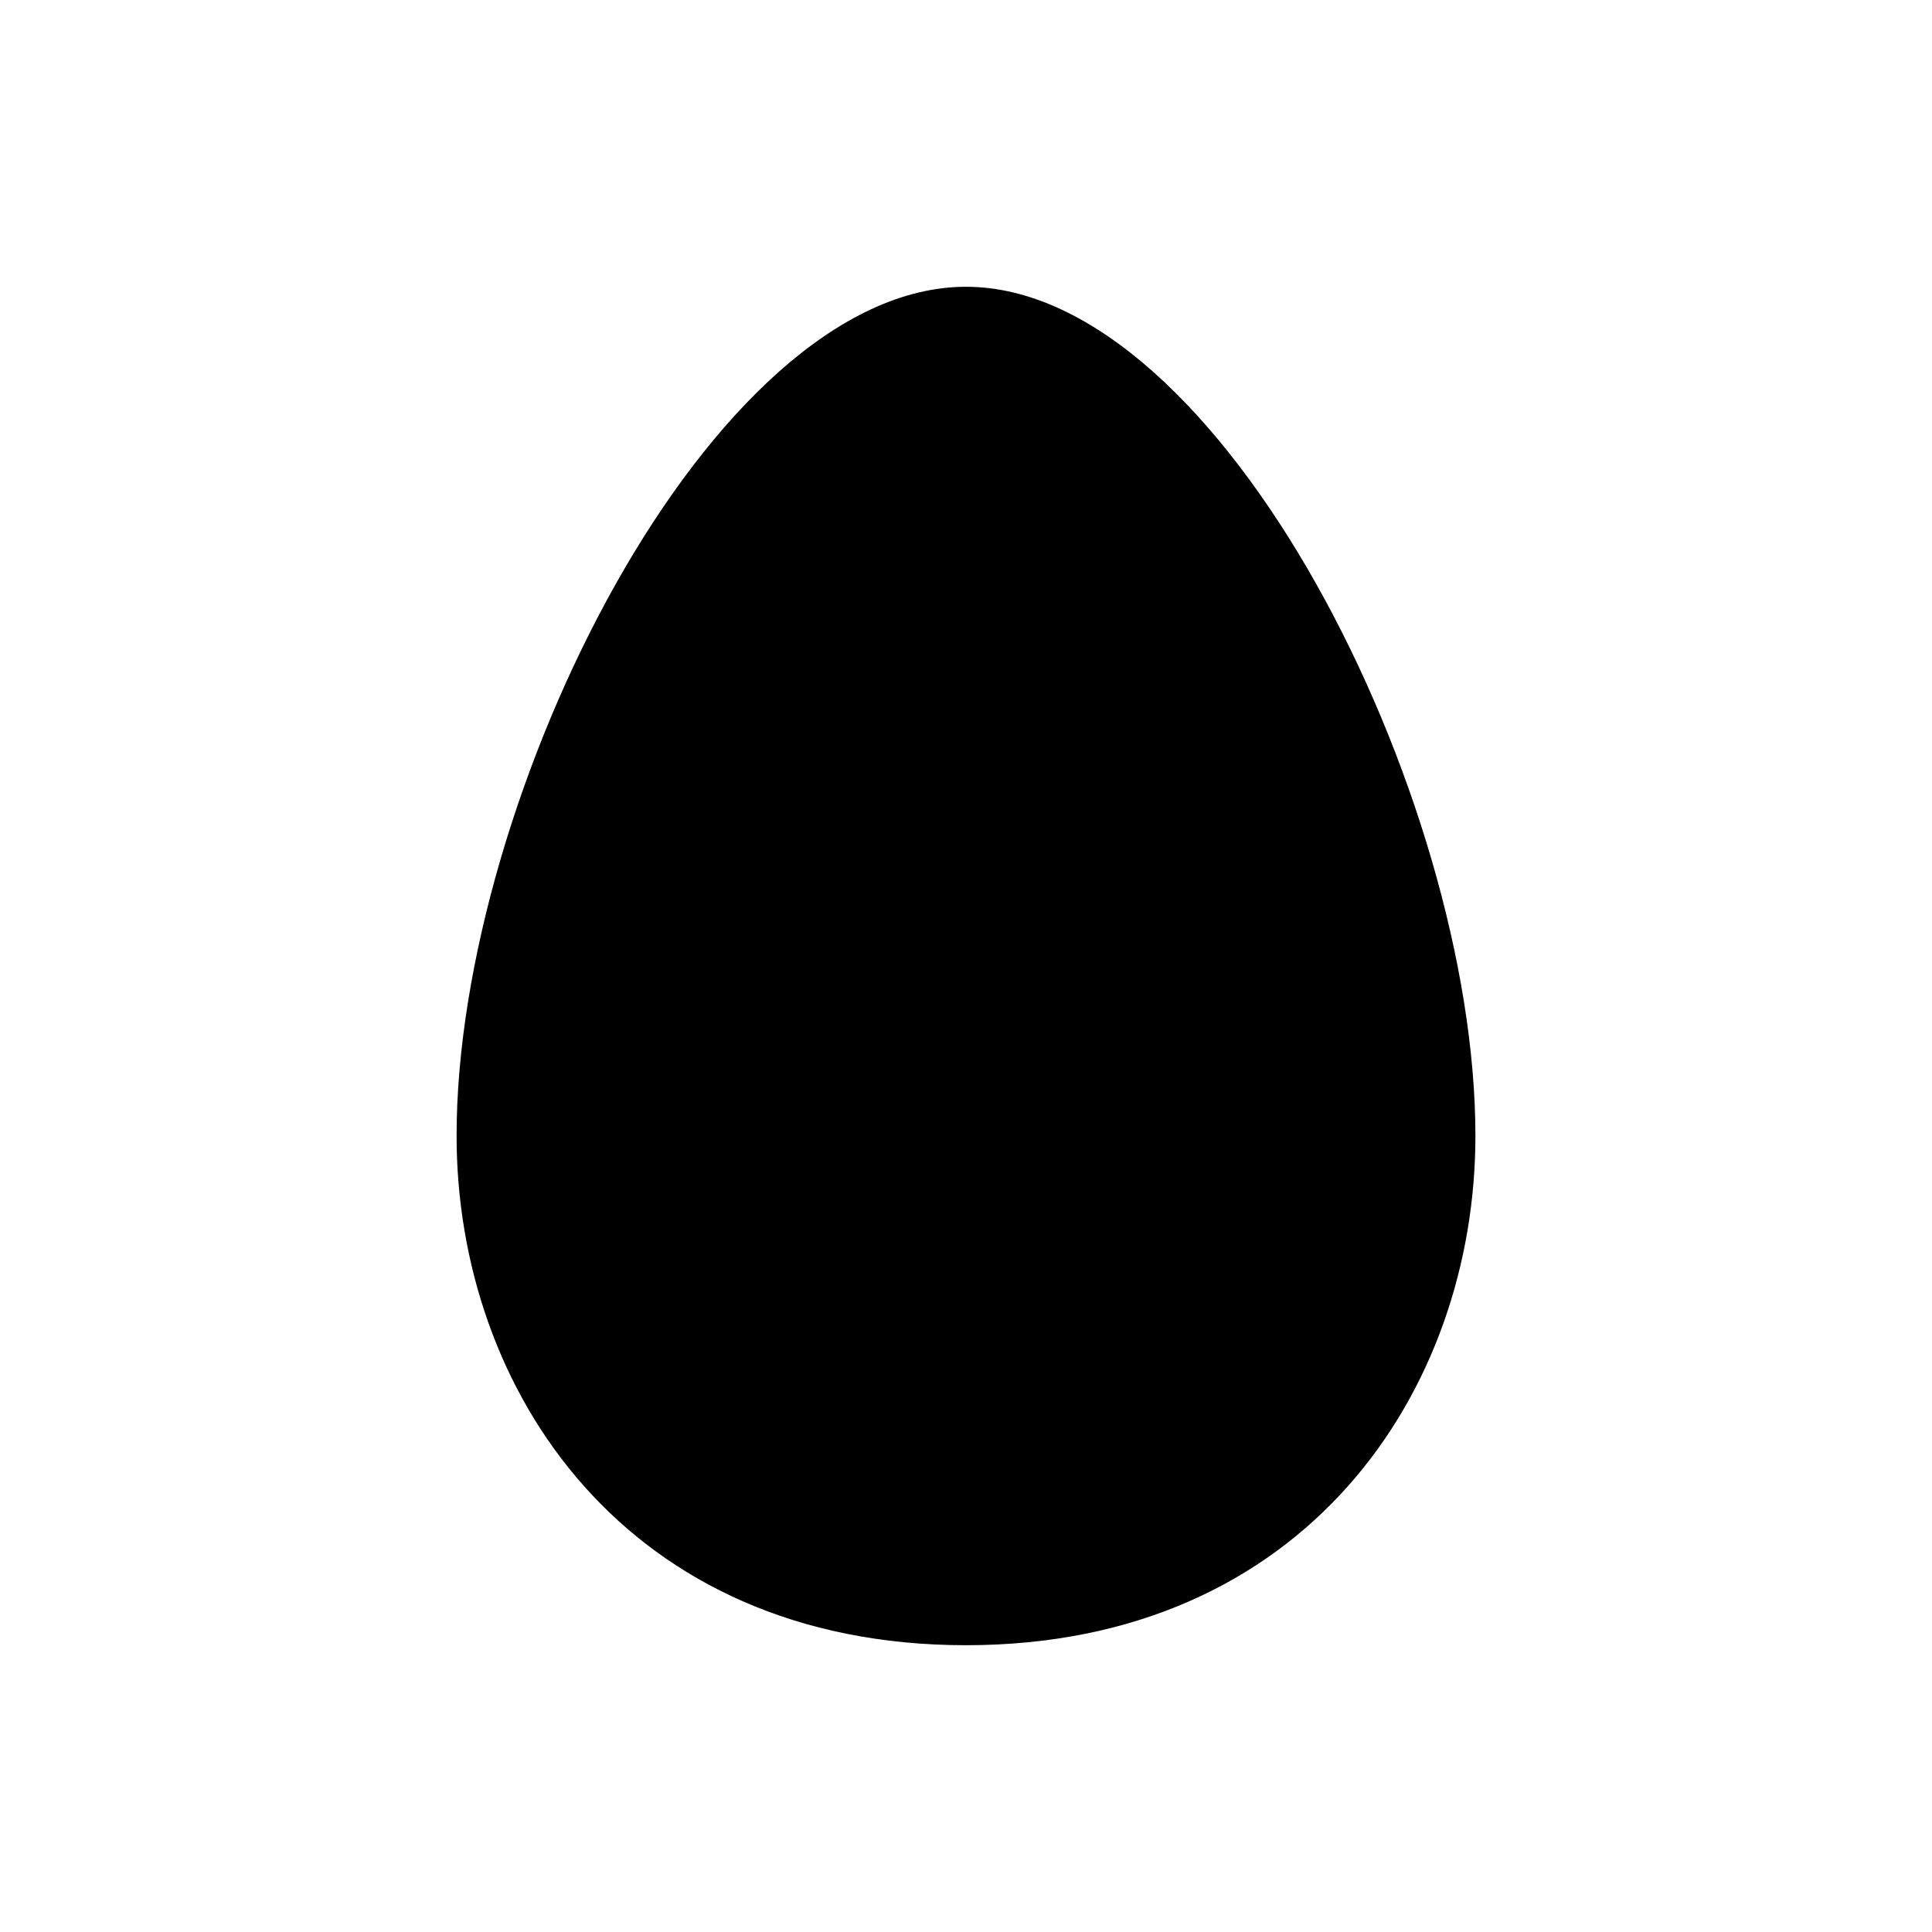 <svg width="1024" height="1024" xmlns="http://www.w3.org/2000/svg">

 <g>
  <title>Layer 1</title>
  <path id="svg_1" d="m512,152c-135,0 -270,270 -270,450c0,135 90,270 270,270s270,-135 270,-270c0,-180 -135,-450 -270,-450z" fill="#000"/>
 </g>
</svg>